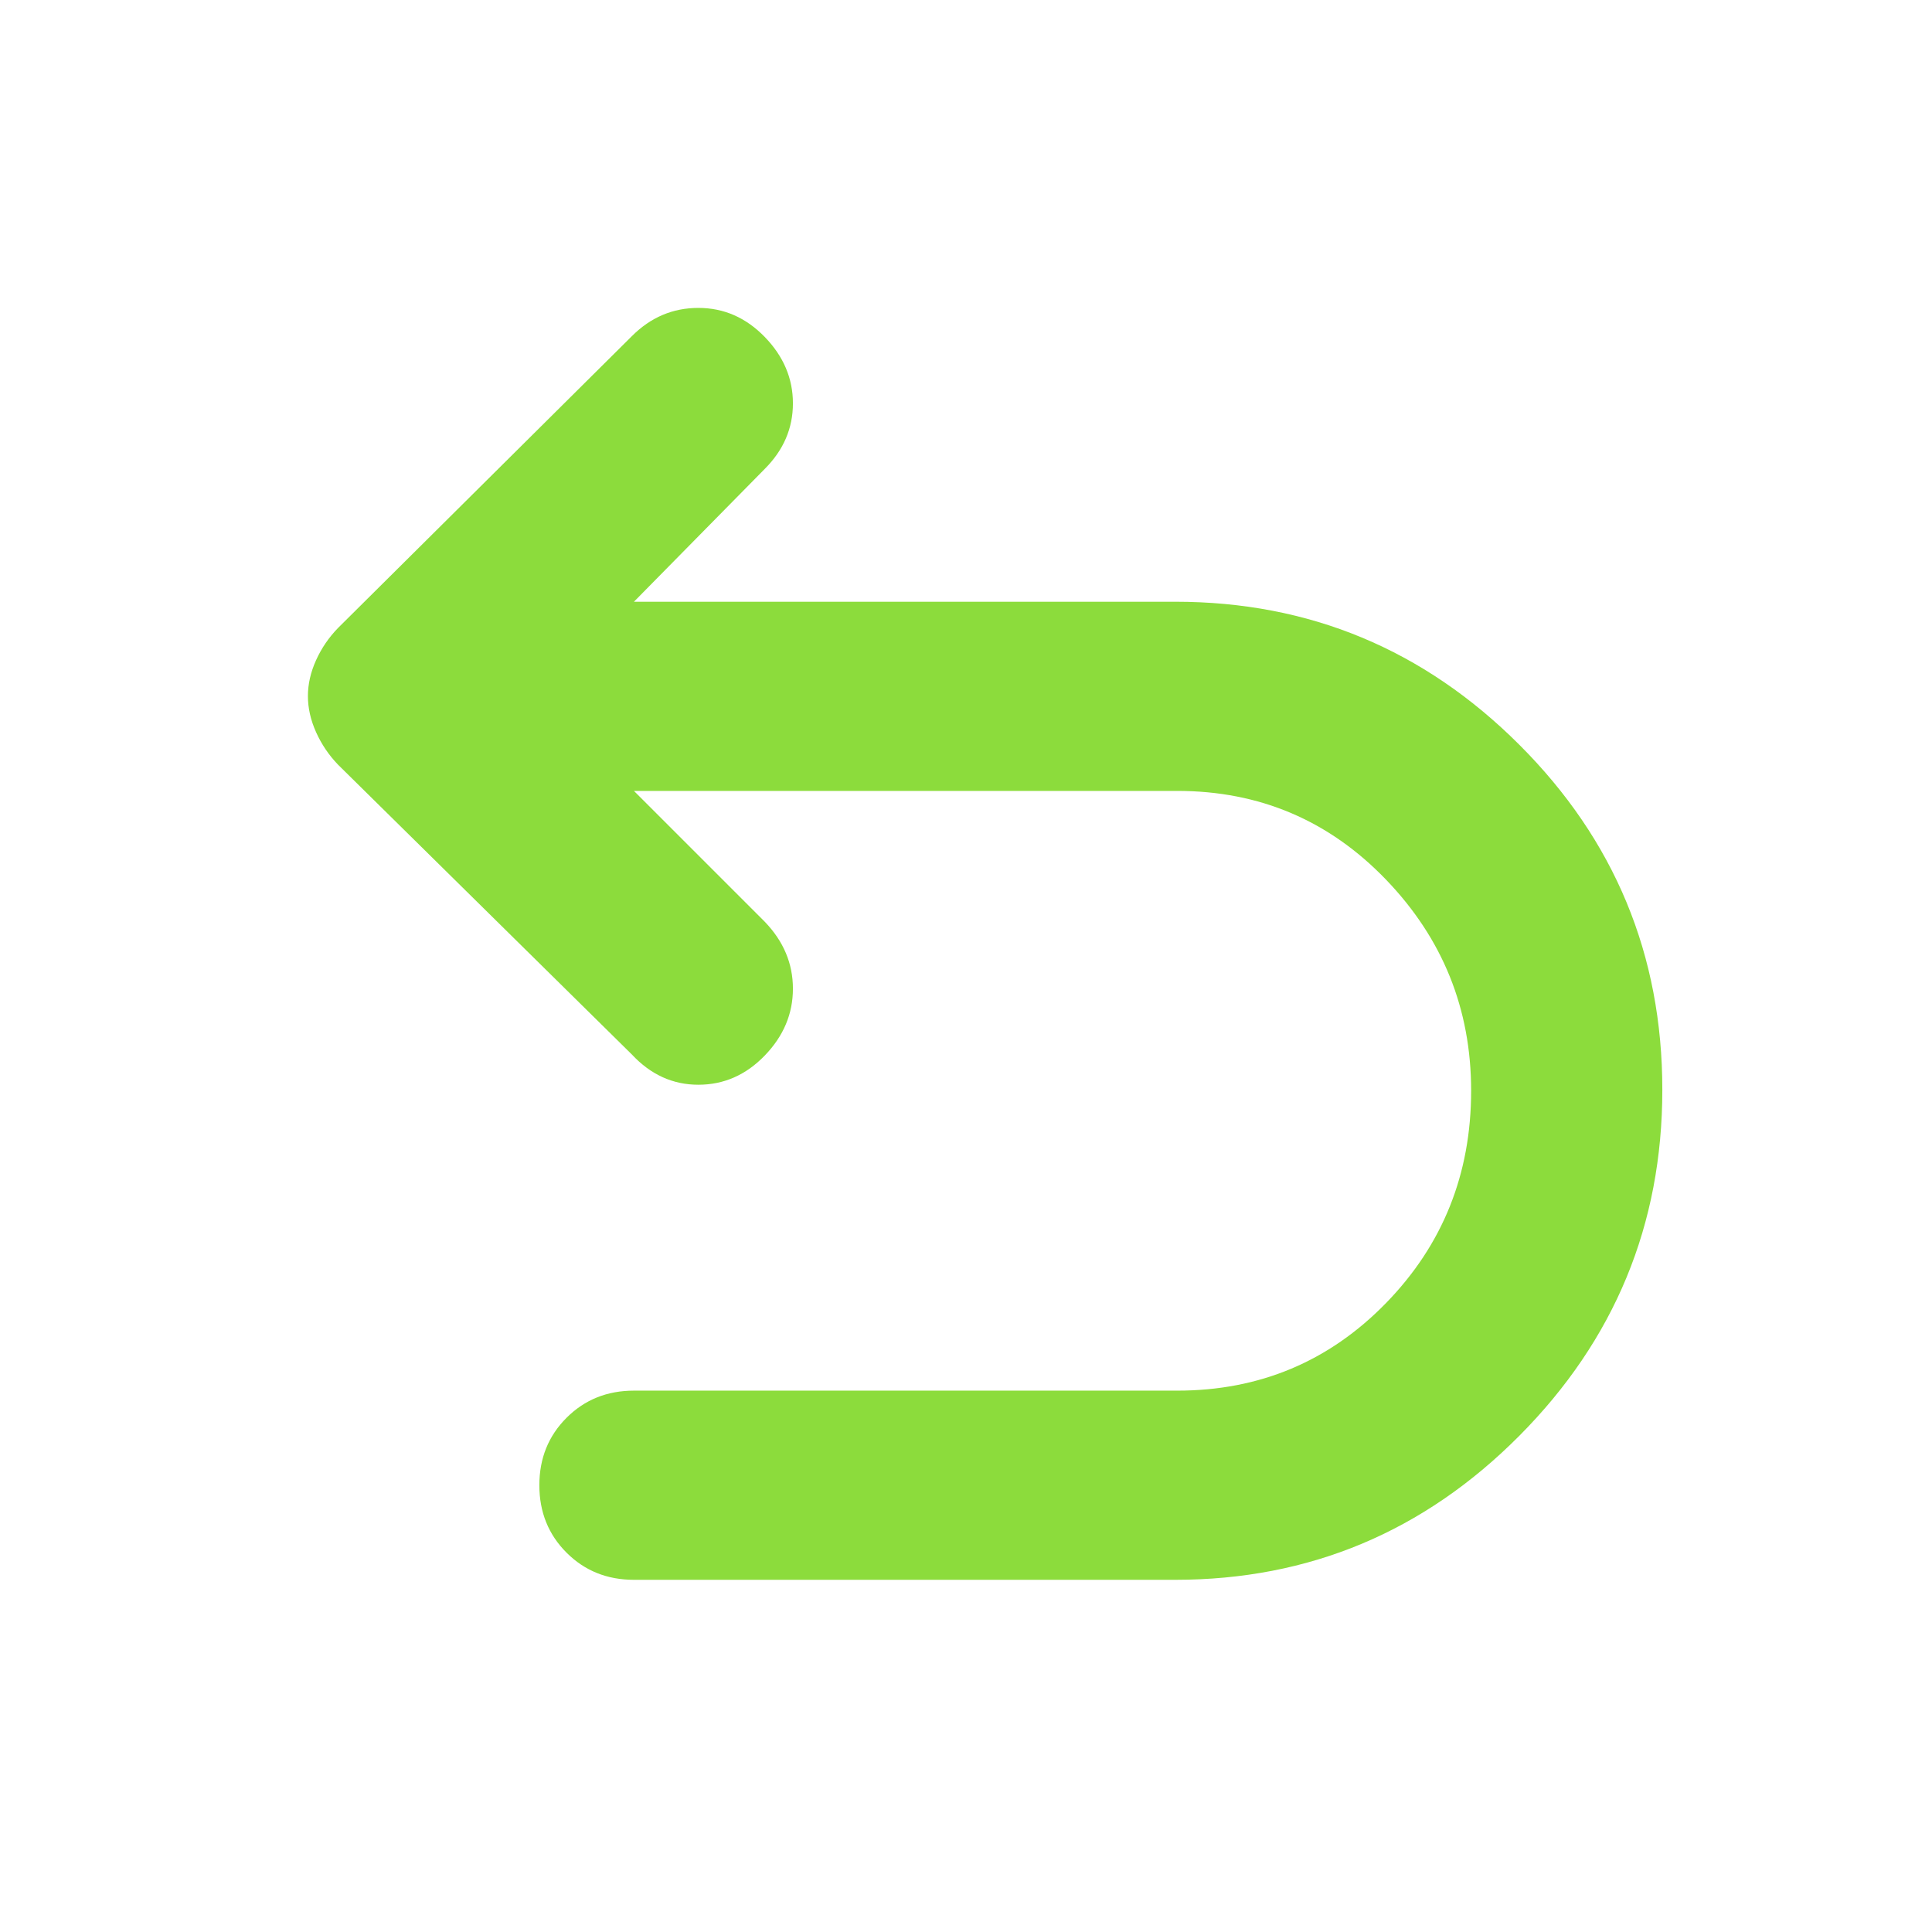 <svg xmlns="http://www.w3.org/2000/svg" height="48" viewBox="0 -960 960 960" width="48"><path fill="rgb(140, 220, 60)" d="M315-175q-20 0-33.5-13.5T268-222q0-20 13.5-33.5T315-269h270q61.23 0 103.62-43.43Q731-355.86 731-418q0-61-42.38-105-42.39-44-103.62-44H315l65 65q14 14.53 14 33.27 0 18.73-14 33.23-14 14.5-33 14.5t-33-15L168-580q-6.91-7.17-10.95-16.19-4.05-9.03-4.05-17.92 0-8.89 4.05-17.84Q161.09-640.9 168-648l146-145q14-14 33-14t33 14.43q14 14.43 14 33T380-727l-65 66h269q99.77 0 170.88 71Q826-519 826-418.5t-71.12 172Q683.77-175 584-175H315Z"/></svg>